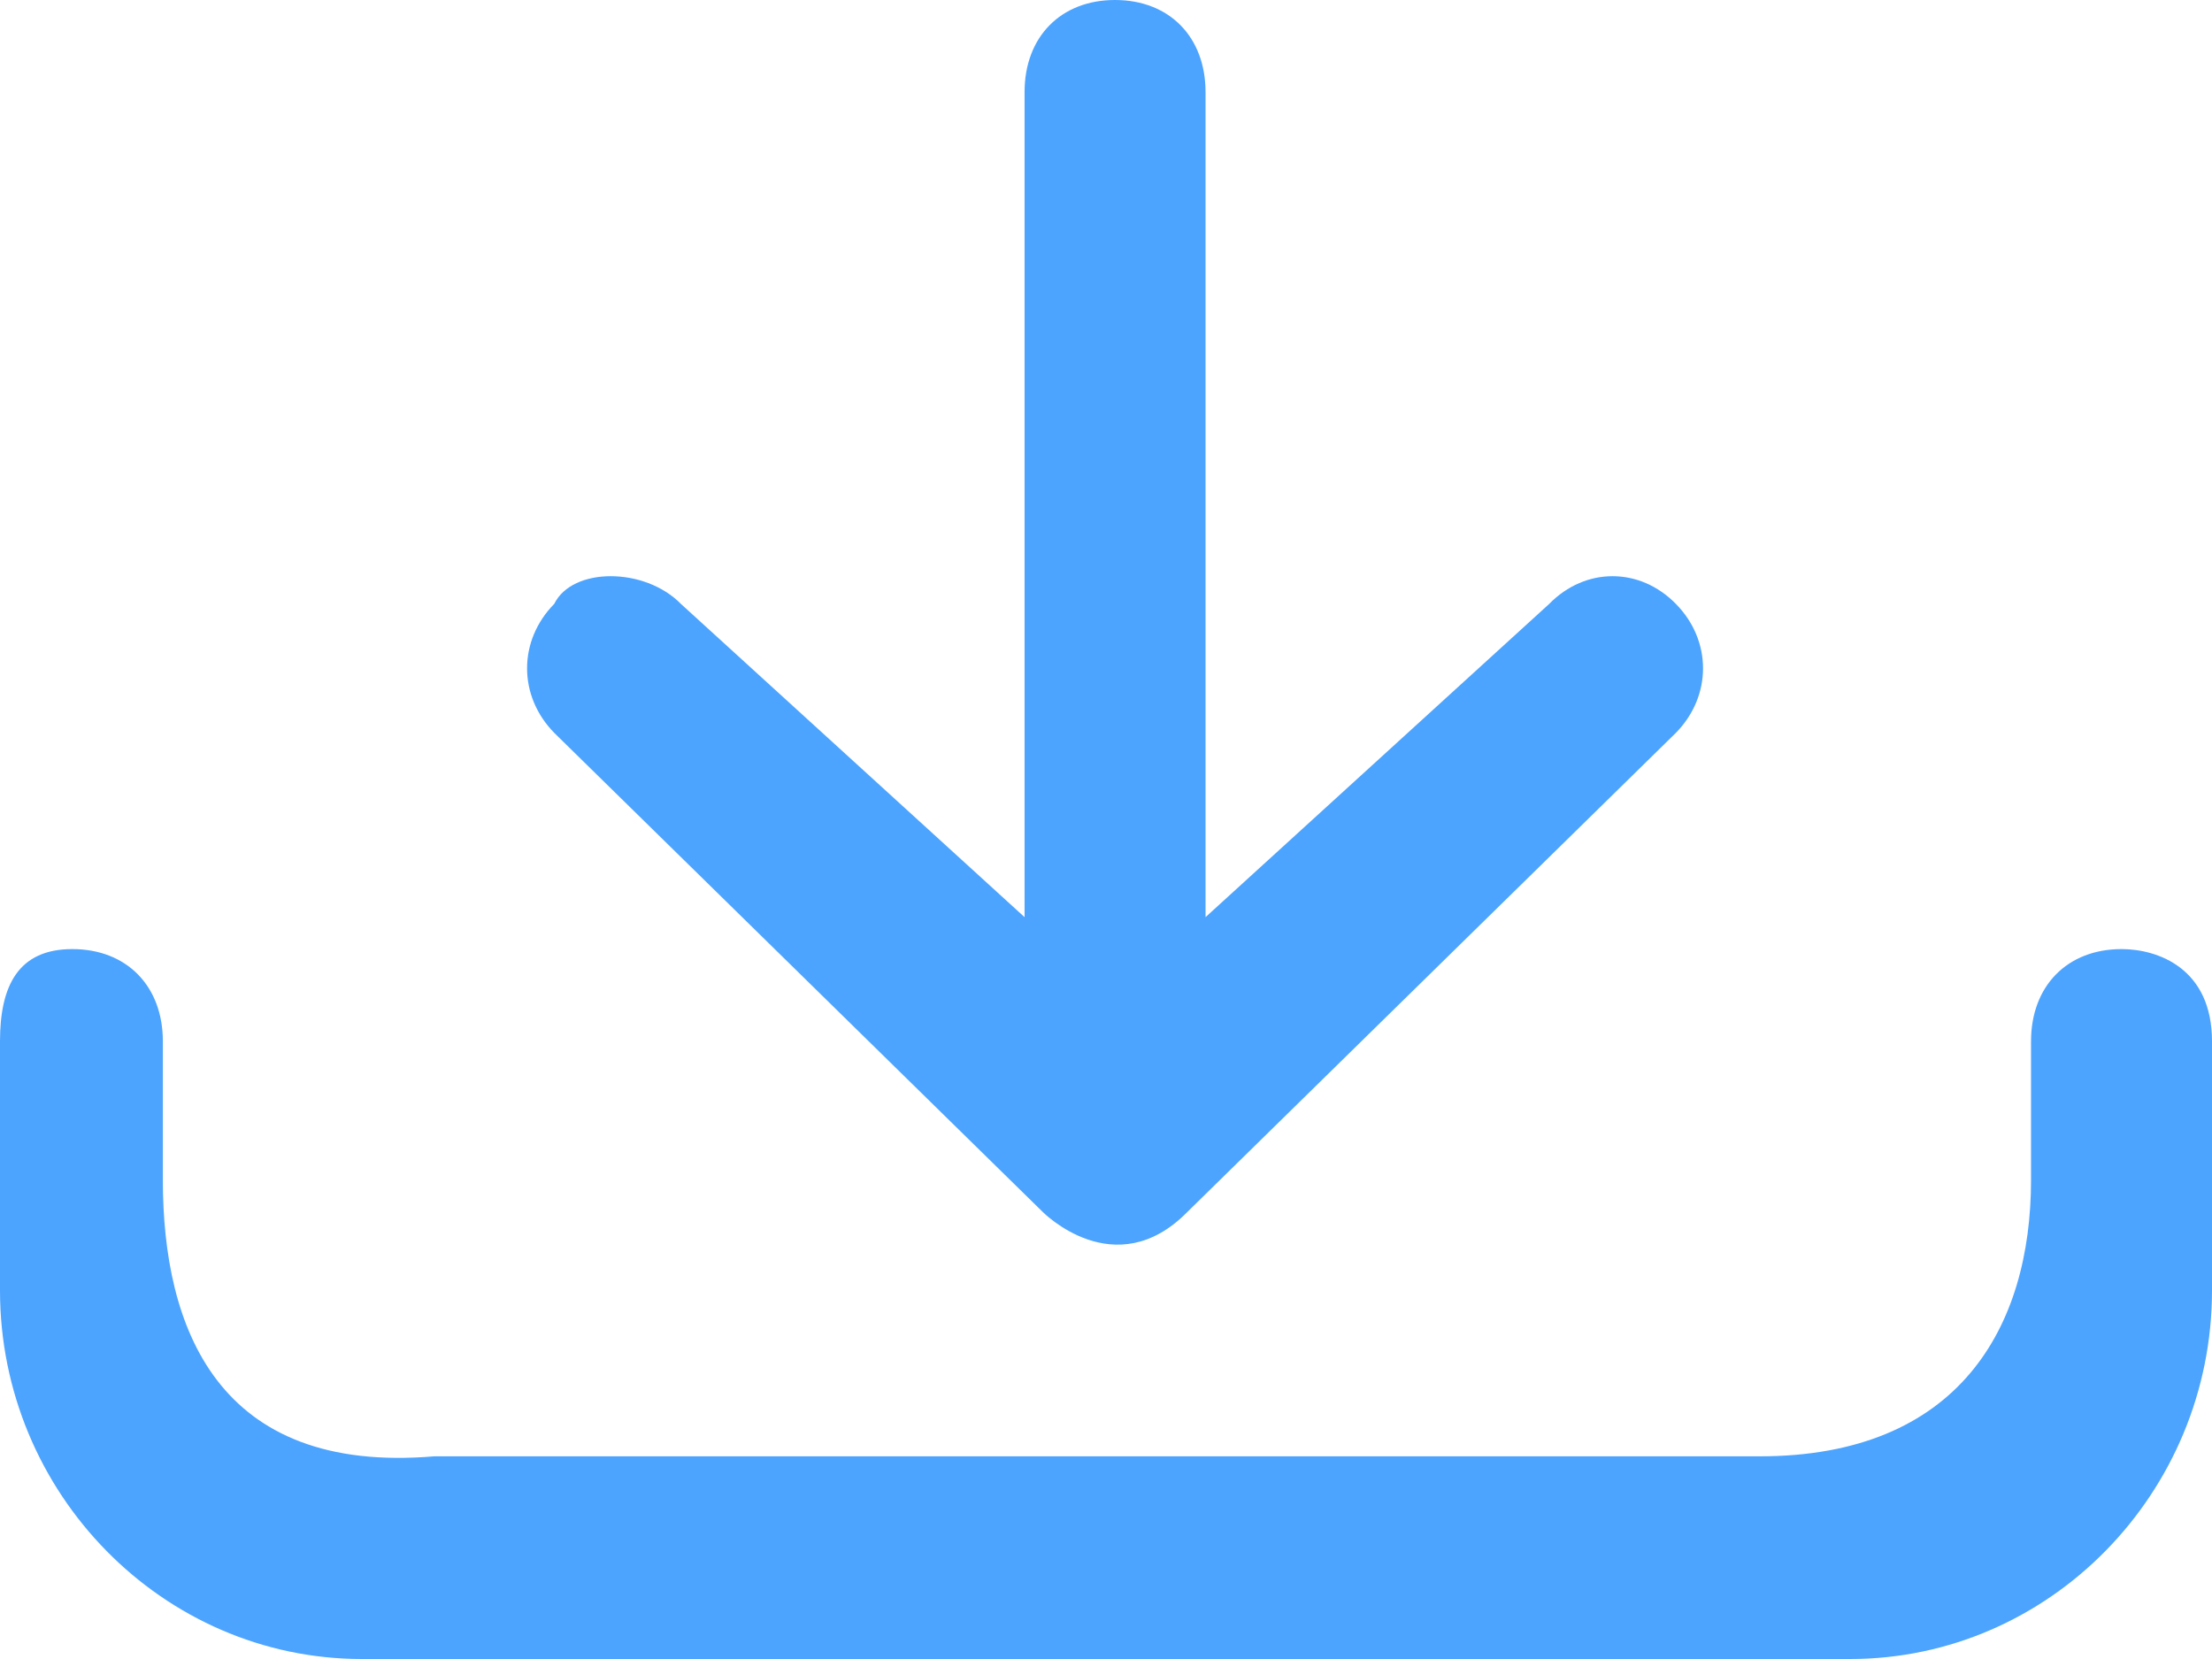 <?xml version="1.0" encoding="UTF-8"?>
<svg width="16px" height="12px" viewBox="0 0 16 12" version="1.1" xmlns="http://www.w3.org/2000/svg" xmlns:xlink="http://www.w3.org/1999/xlink">
    <!-- Generator: Sketch 45.1 (43504) - http://www.bohemiancoding.com/sketch -->
    <title>下载文件</title>
    <desc>Created with Sketch.</desc>
    <defs></defs>
    <g id="Page-1" stroke="none" stroke-width="1" fill="none" fill-rule="evenodd">
        <g id="聊天-消息类型" transform="translate(-482, -148)" fill="#4CA4FE">
            <g id="文件-u" transform="translate(273, 108)">
                <g id="下载文件" transform="translate(209, 38)">
                    <path d="M14.691,9.532 C14.691,9.132 14.953,8.865 15.346,8.865 C15.607,8.865 16,9.003 16,9.532 L16,11.334 C16,12.8 14.822,14 13.383,14 L2.617,14 C1.178,14 0,12.8 0,11.334 L0,9.532 C0,9.132 0.131,8.865 0.523,8.865 C0.916,8.865 1.178,9.132 1.178,9.532 L1.178,10.535 C1.178,11.601 1.57,12.667 3.141,12.534 L12.728,12.534 C14.168,12.534 14.691,11.601 14.691,10.535 L14.691,9.532 Z M7.542,10.766 L4.009,7.301 C3.747,7.034 3.747,6.634 4.009,6.368 C4.14,6.101 4.663,6.101 4.925,6.368 L7.411,8.634 L7.411,2.666 C7.411,2.267 7.673,2 8.065,2 C8.458,2 8.72,2.267 8.72,2.666 L8.72,8.634 L11.206,6.368 C11.468,6.101 11.86,6.101 12.122,6.368 C12.384,6.634 12.384,7.034 12.122,7.301 L8.589,10.766 C8.065,11.299 7.542,10.766 7.542,10.766 Z" id="Combined-Shape"></path>
                </g>
            </g>
        </g>
    </g>
</svg>